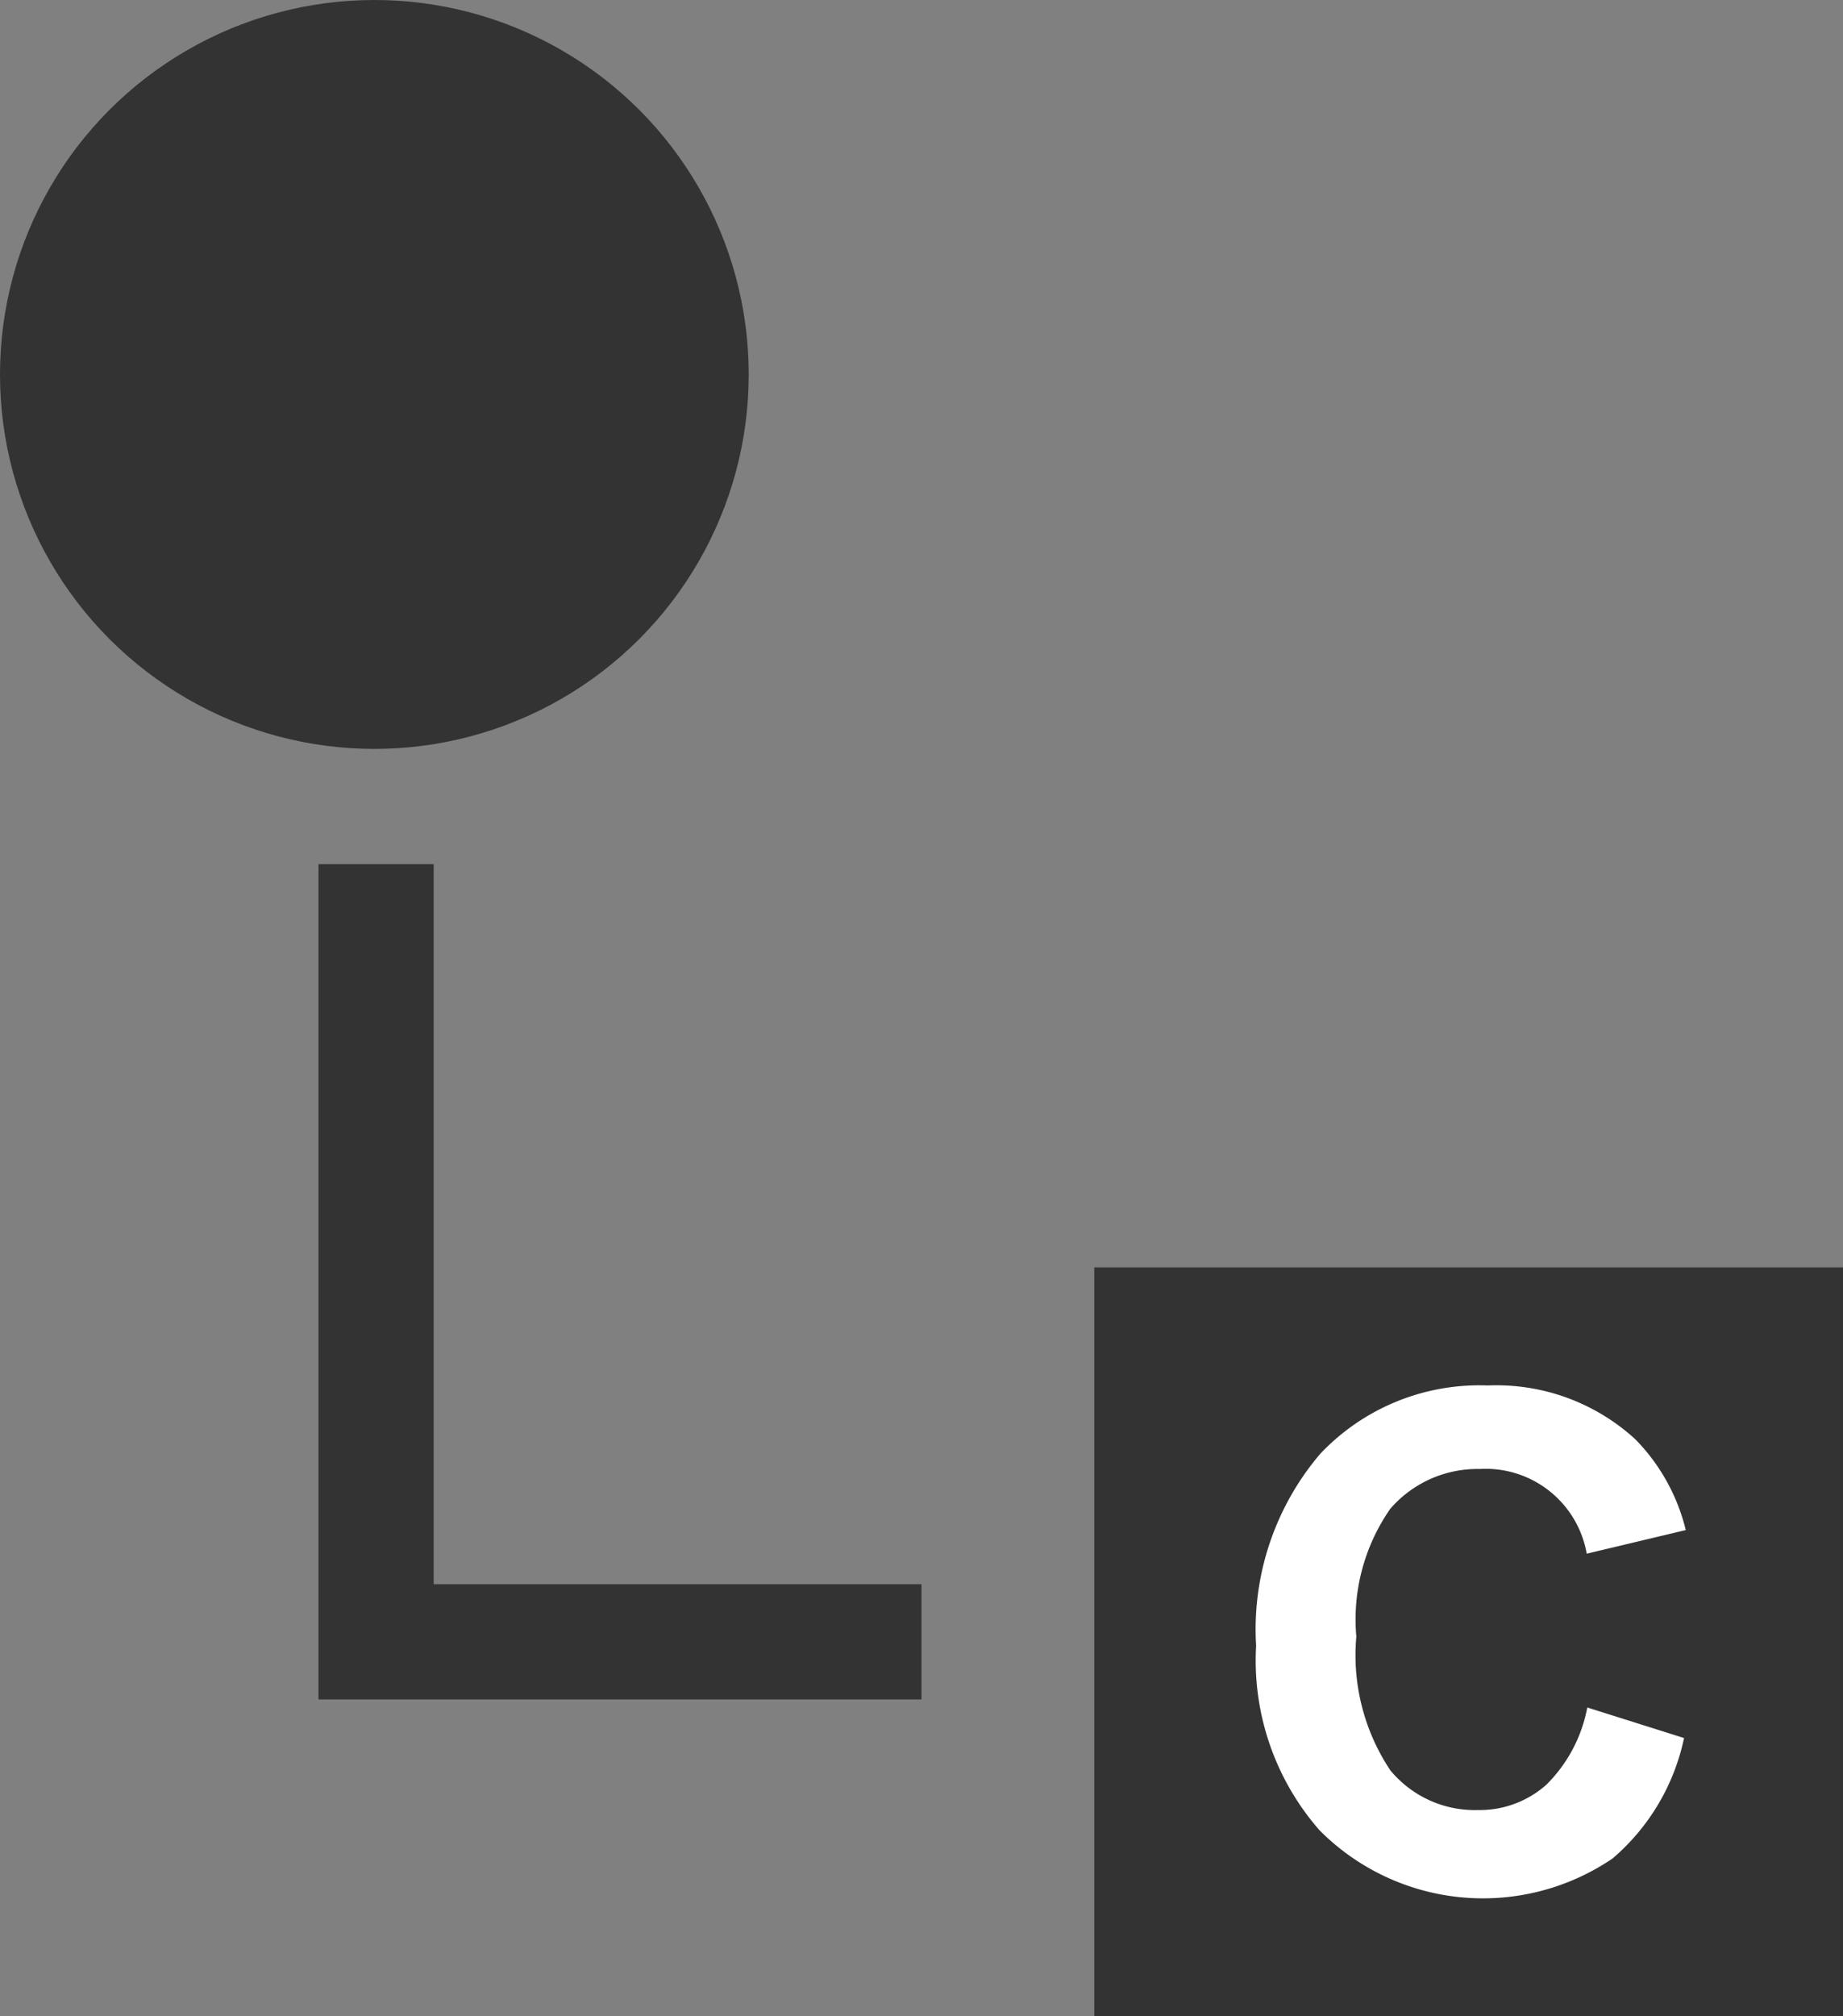 <svg xmlns="http://www.w3.org/2000/svg" viewBox="0 0 32 35">
  <rect x="0" y="0" width="32" height="35" fill="#808080" stroke="none"/>
  <title>command_message</title>
  <polygon points="7.53 27.5 7.53 15 5.53 15 5.53 29.5 6 29.5 7.53 29.5 16 29.5 16 27.5 7.53 27.5" style="fill: #333"/>
  <circle cx="6.5" cy="6.5" r="6.5" style="fill: #333"/>
  <path d="M33,36.5v13H46v-13Z" transform="translate(-14 -14.5)" style="fill: #333"/>
  <path d="M41.56,44.14l1.68.53A3.77,3.77,0,0,1,42,46.76a4,4,0,0,1-5.09-.49,4.47,4.47,0,0,1-1.1-3.2,4.7,4.7,0,0,1,1.11-3.33,3.8,3.8,0,0,1,2.91-1.19,3.57,3.57,0,0,1,2.56.93,3.39,3.39,0,0,1,.88,1.58l-1.72.41A1.78,1.78,0,0,0,39.69,40a2,2,0,0,0-1.55.69,3.36,3.36,0,0,0-.59,2.22,3.6,3.6,0,0,0,.59,2.32,1.9,1.9,0,0,0,1.52.69,1.74,1.74,0,0,0,1.19-.44A2.55,2.55,0,0,0,41.56,44.14Z" transform="translate(-14 -14.5)" style="fill: #fff"/>
</svg>

